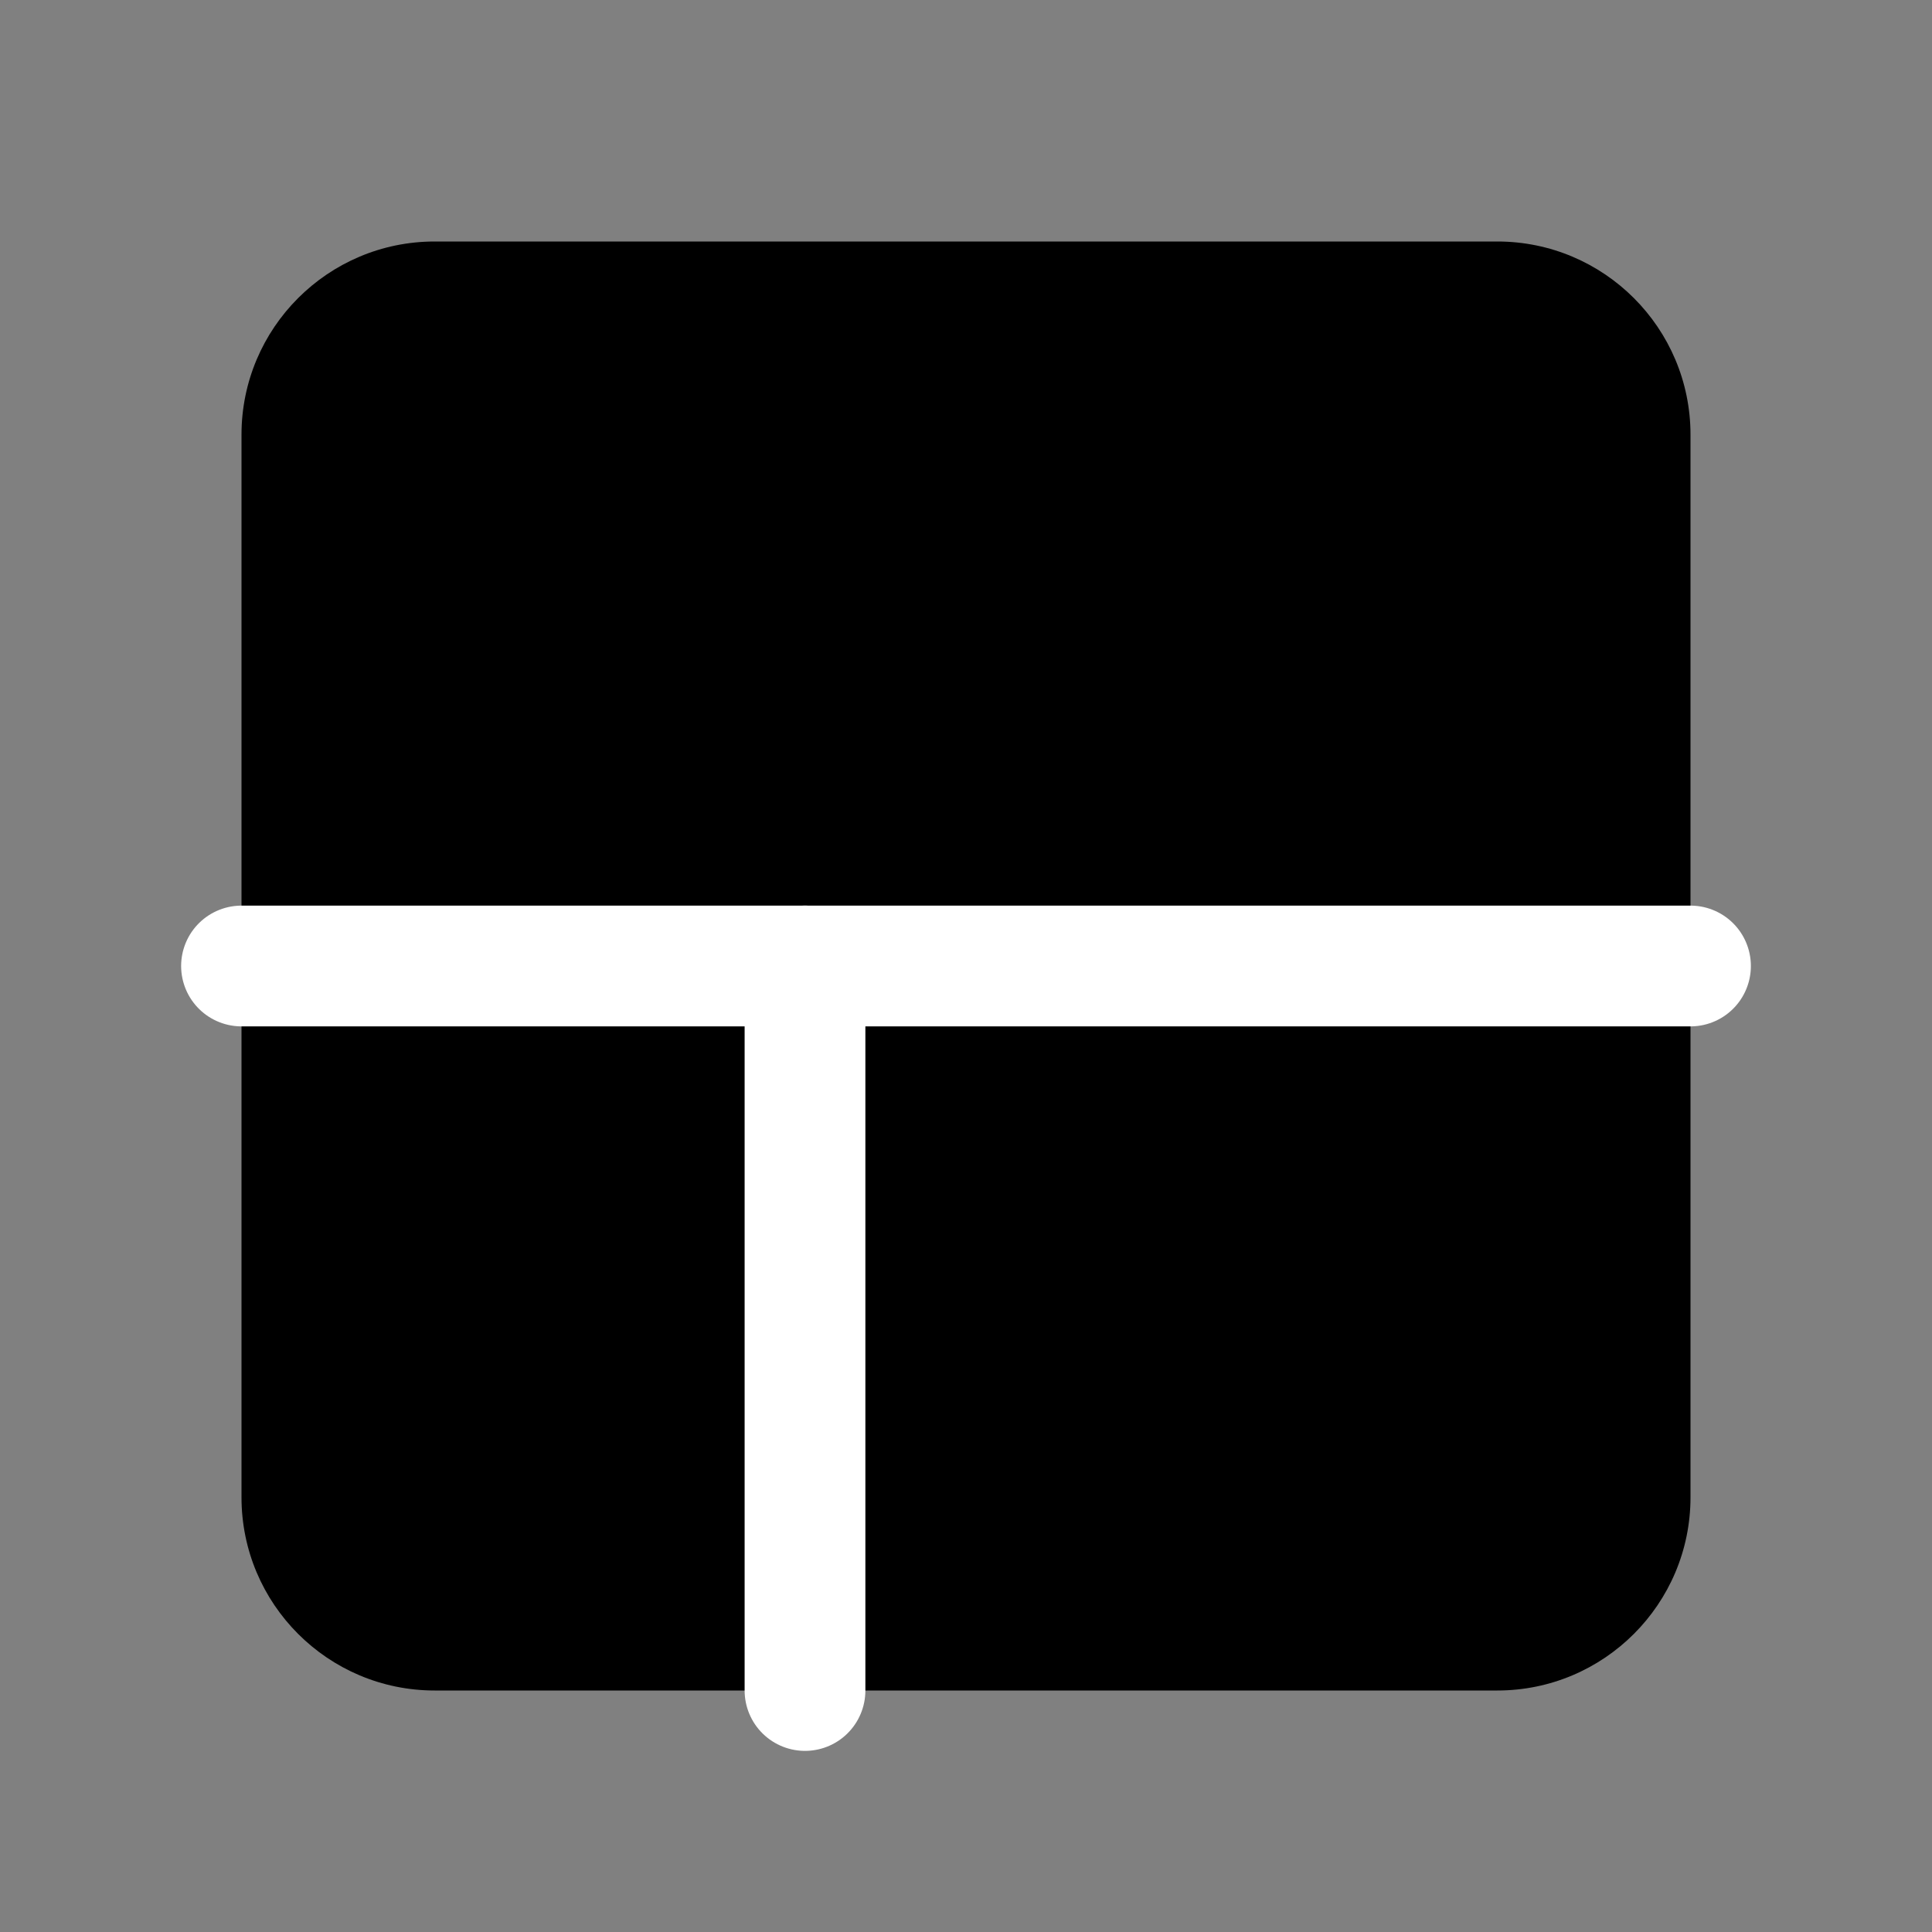 <svg width="24" height="24" viewBox="0 0 24 24" fill="none" xmlns="http://www.w3.org/2000/svg">
<rect x="0" y="0" width="24" height="24" fill="#808080" stroke="none"/>
<path d="M18.6 3H5.4C4.075 3 3 4.075 3 5.4V18.6C3 19.925 4.075 21 5.4 21H18.6C19.925 21 21 19.925 21 18.6V5.4C21 4.075 19.925 3 18.6 3Z" fill="black"/>
<path d="M10 21V12" stroke="white" stroke-width="1.5" stroke-miterlimit="10" stroke-linecap="round"/>
<path d="M3 12H21" stroke="white" stroke-width="1.5" stroke-miterlimit="10" stroke-linecap="round"/>
</svg>
